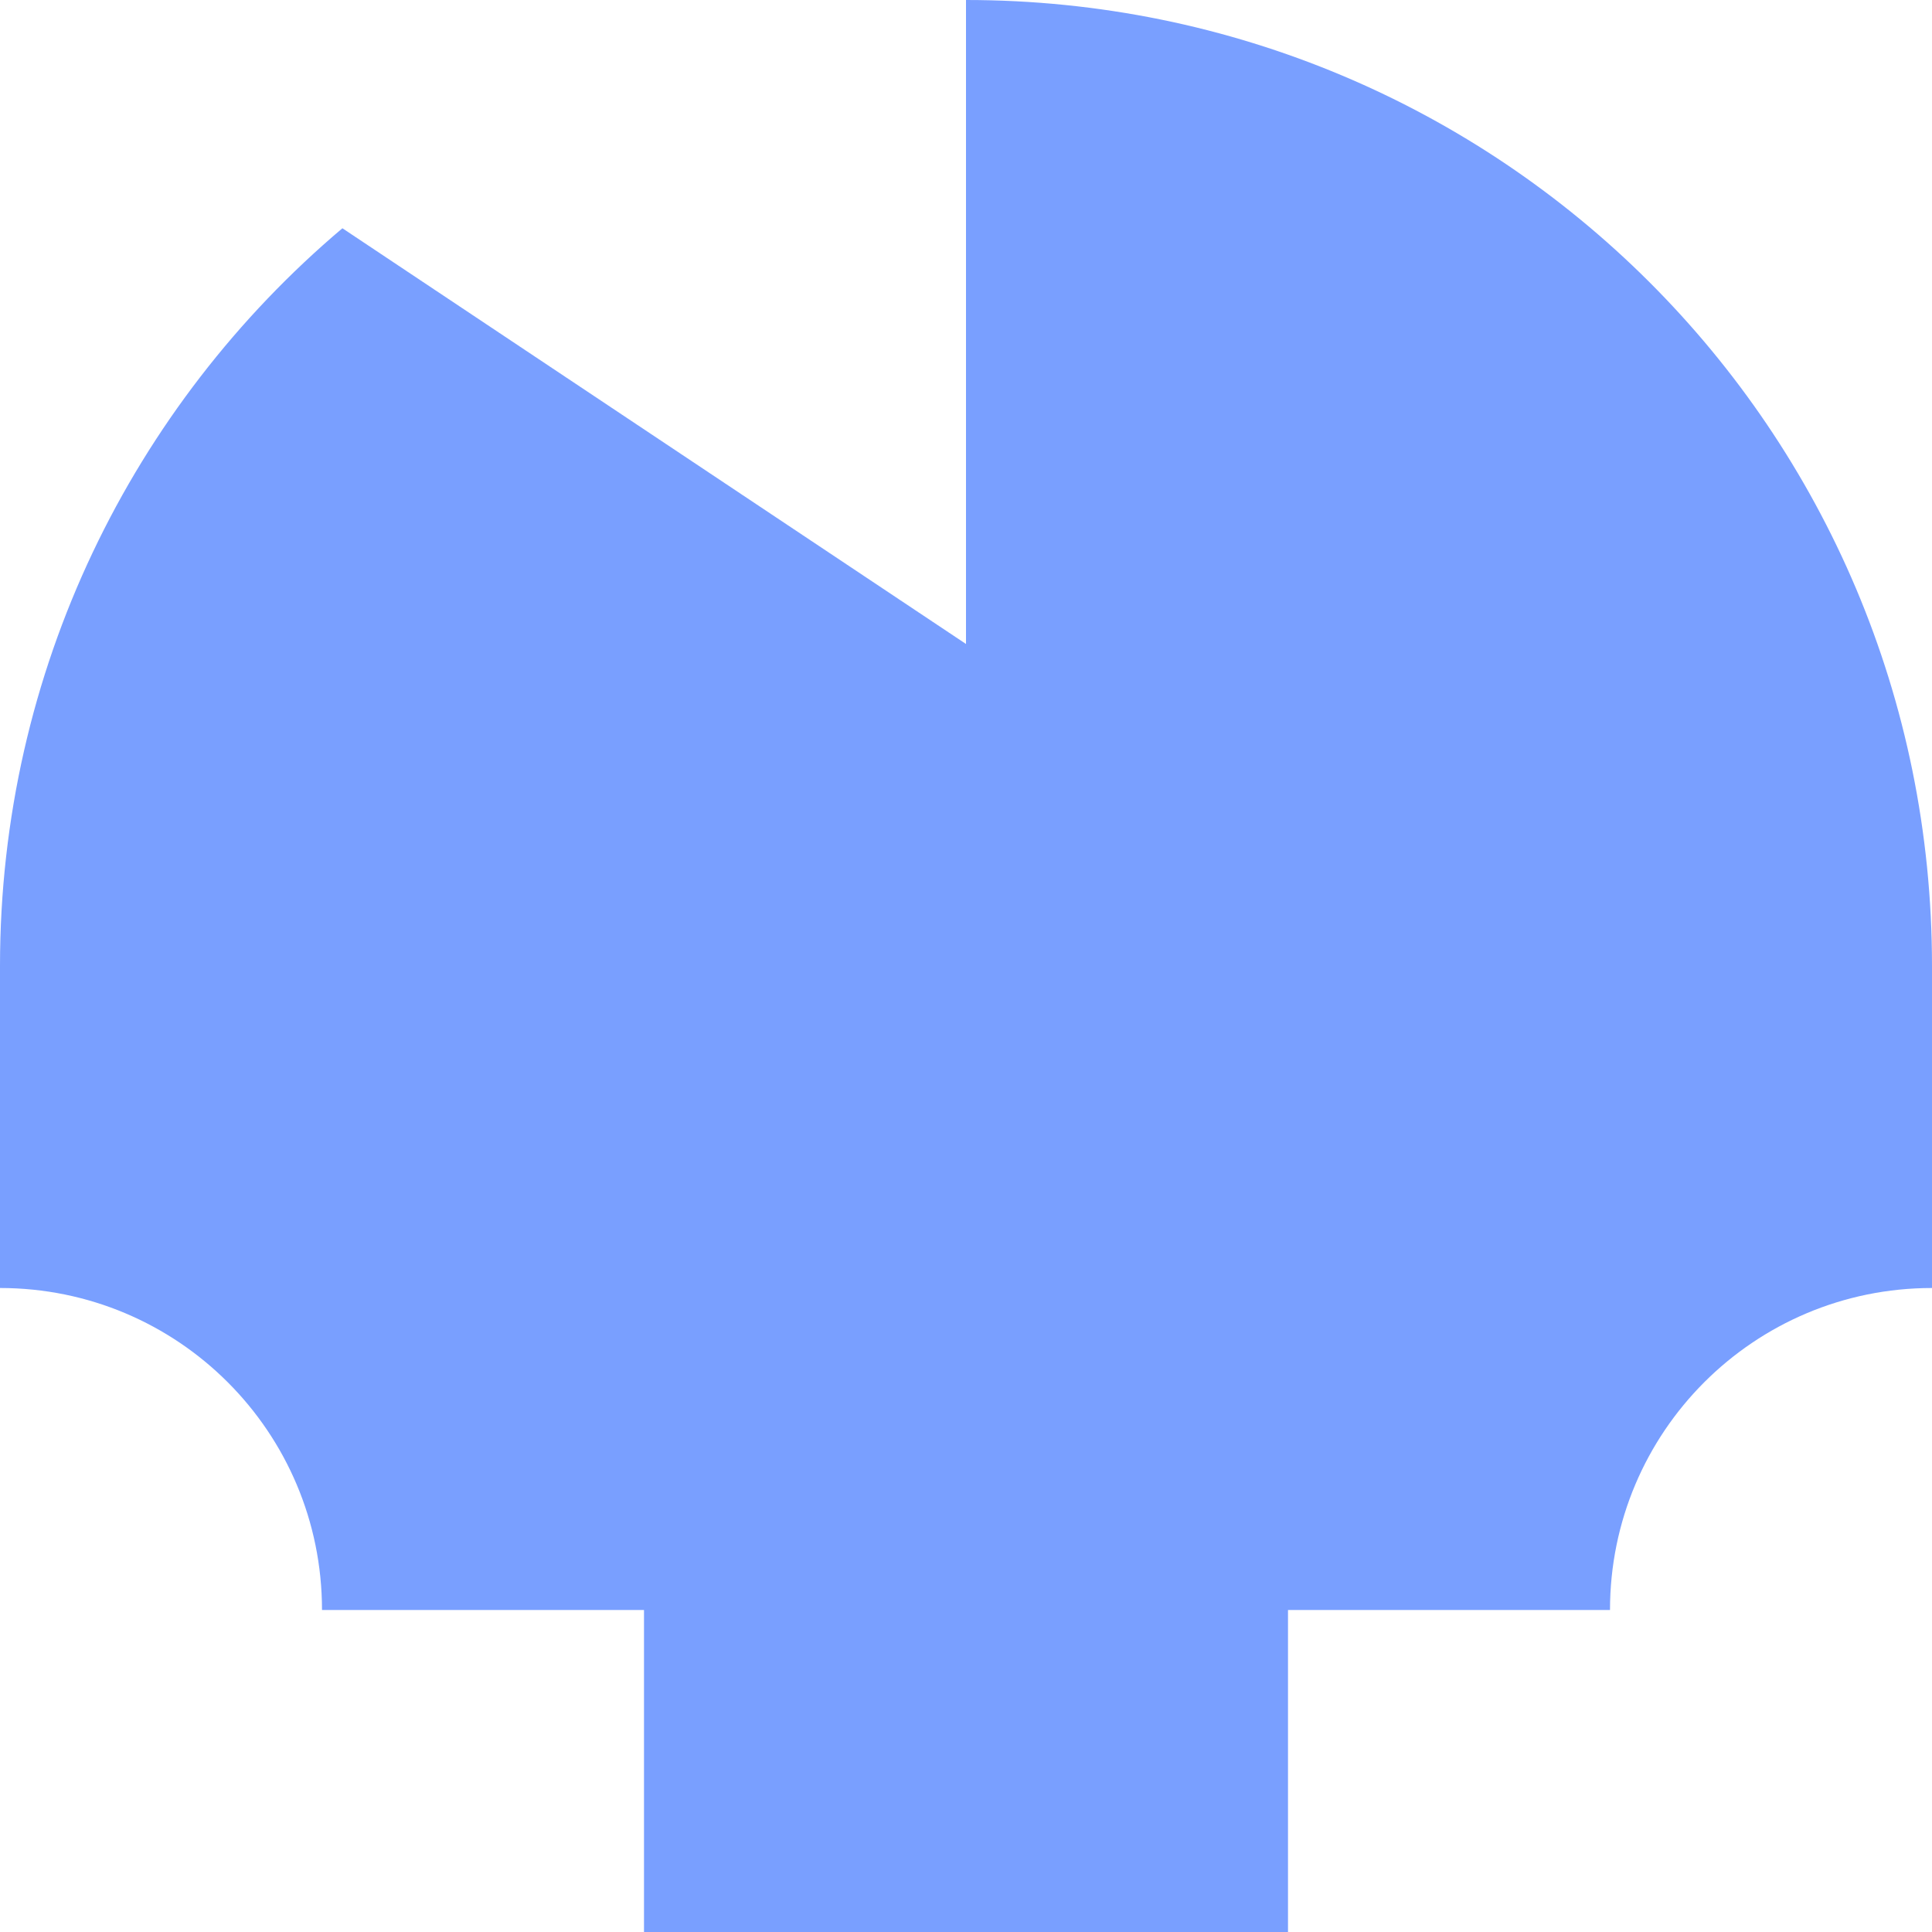<svg xmlns="http://www.w3.org/2000/svg" viewBox="0 0 1080 1080">
  <path fill="#799fff" fill-opacity="1.0" d="M540,0C540,135 540,270 540,360C420,280 303.8,202.5 191.4,127.6C74.3,226.6 0,374.6 0,540C0,630 0,666.8 0,720C99.5,720 180,800.5 180,900C225,900 270,900 360,900C360,990 360,1035 360,1080C405,1080 495,1080 540,1080C585,1080 675,1080 720,1080C720,1035 720,990 720,900C810,900 855,900 900,900C900,800.5 980.5,720 1080,720C1080,666.8 1080,630 1080,540C1080,240 838.2,0 540,0Z"/>
</svg>